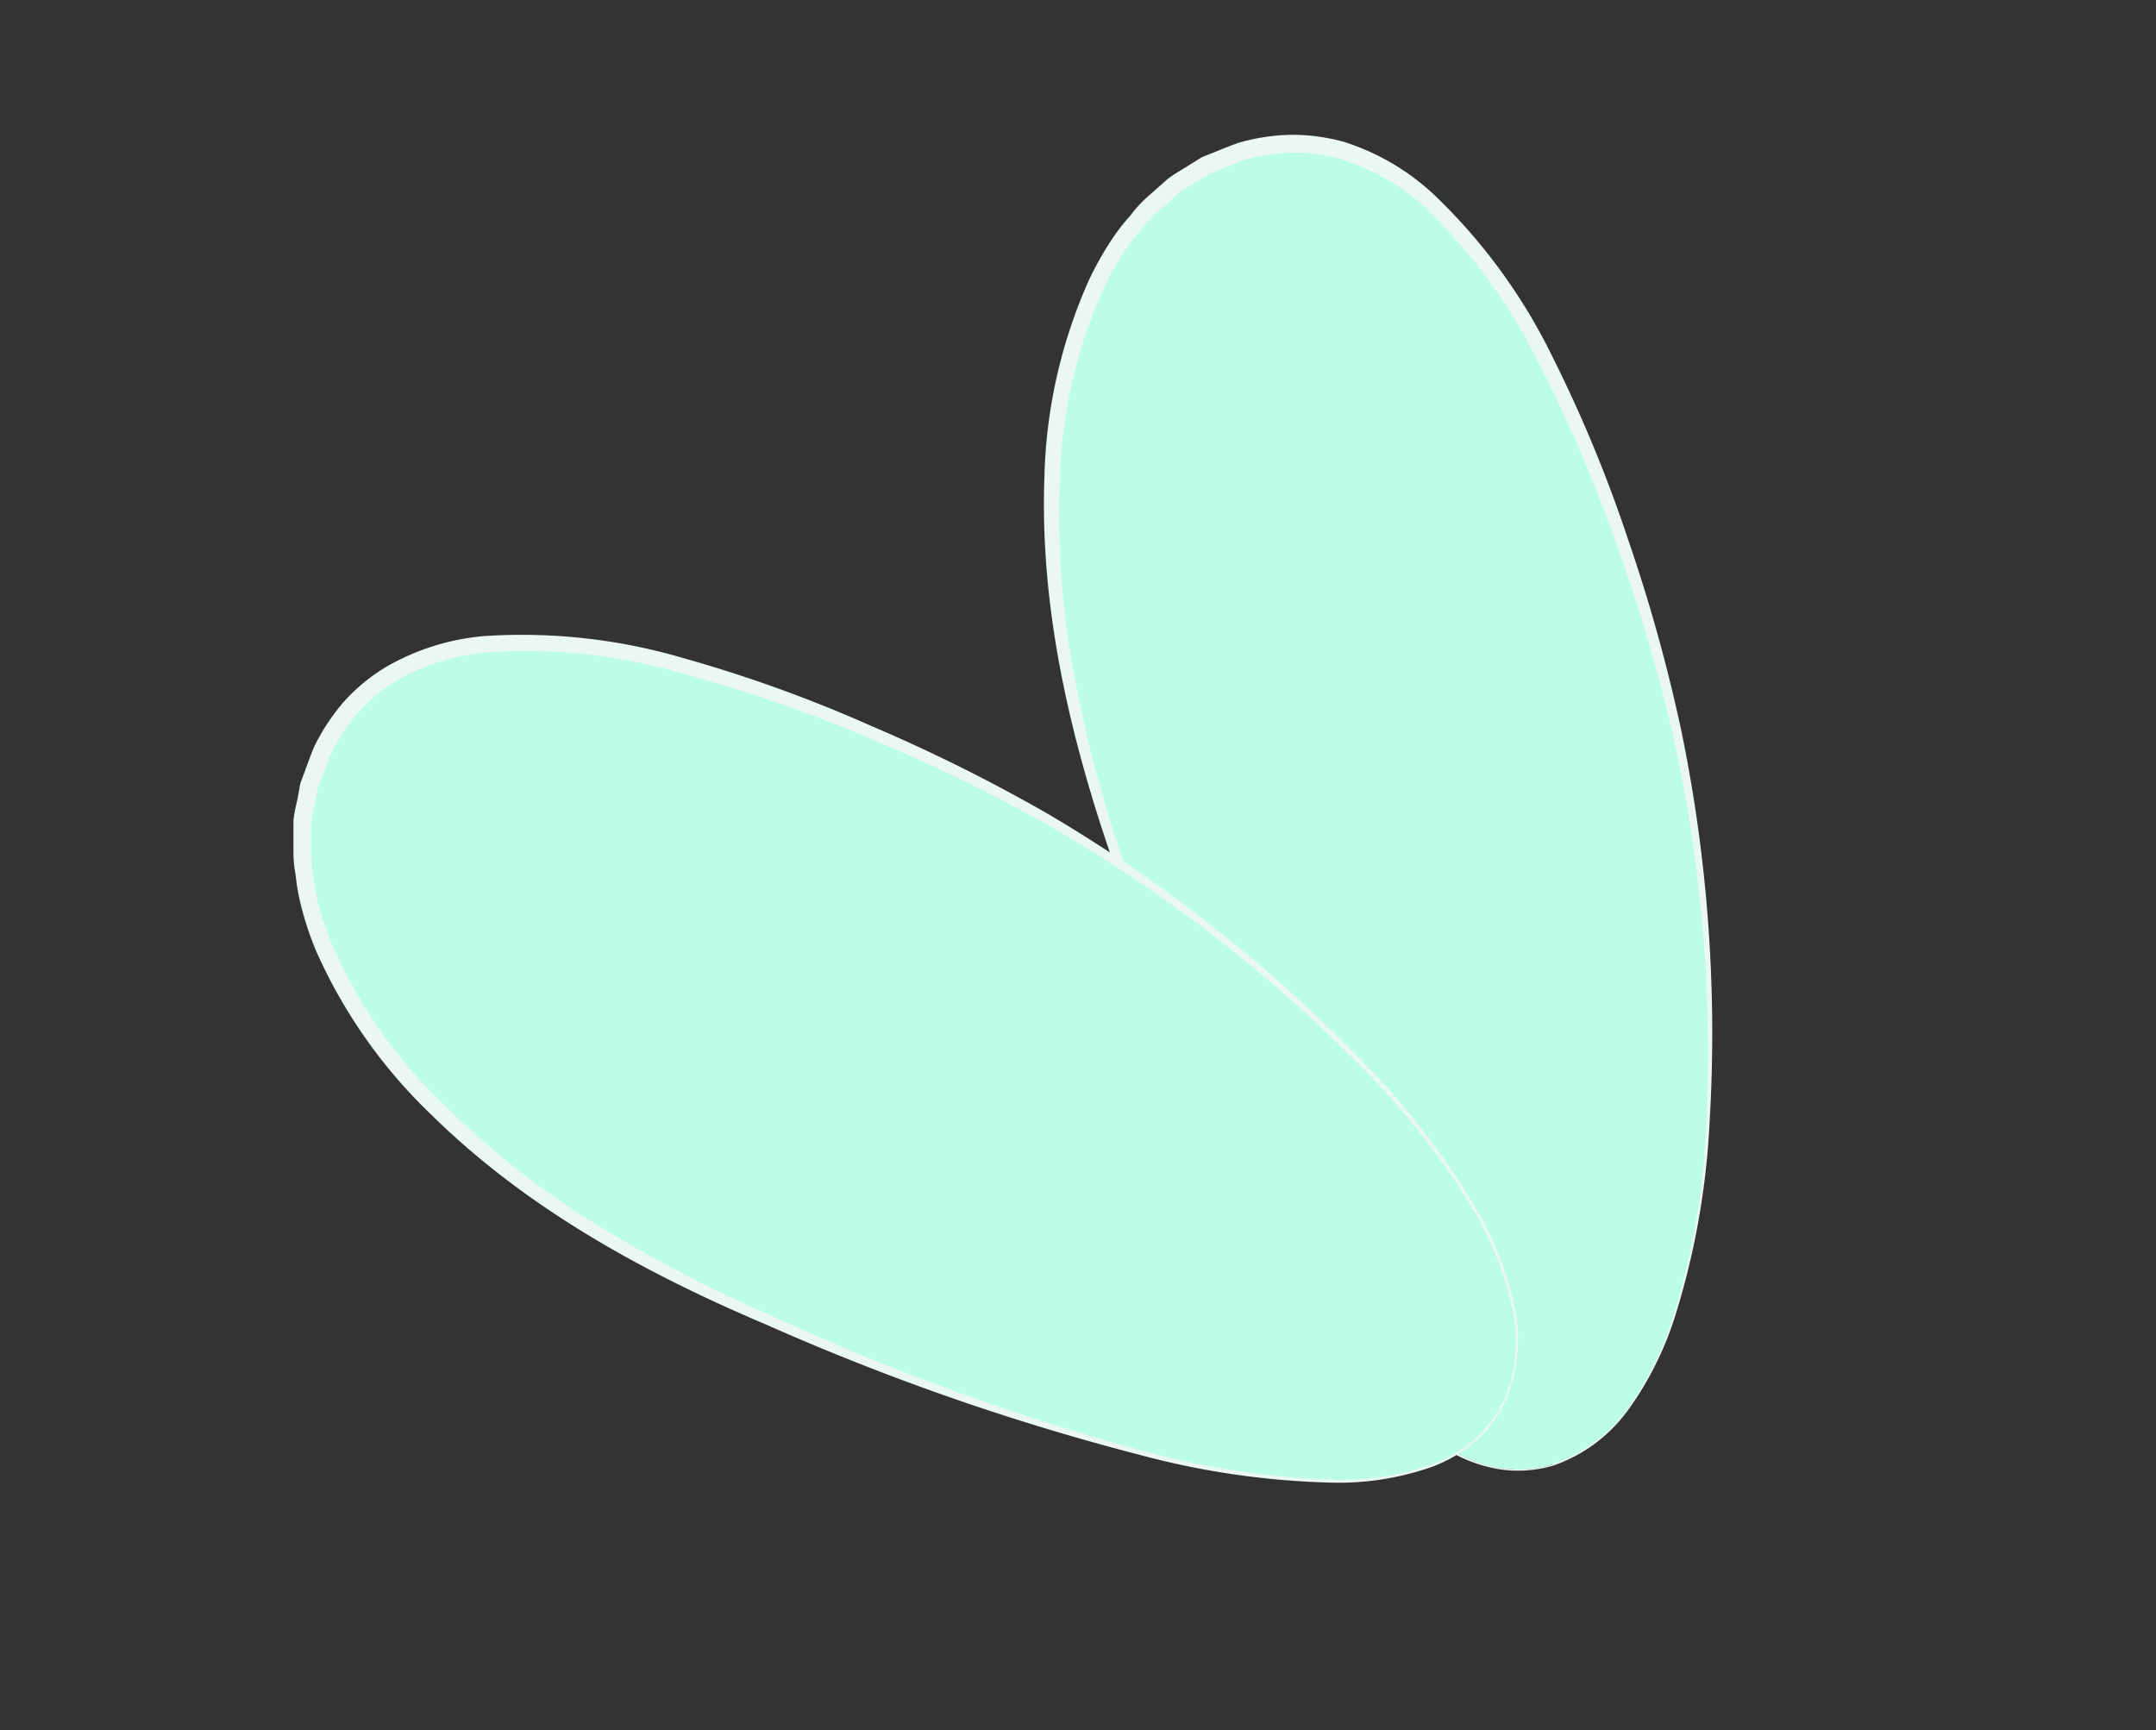<svg id="f3a055ea-22a2-4ef7-8118-2eb8322876f3" data-name="Layer 1" xmlns="http://www.w3.org/2000/svg" width="122.19" height="98.05" viewBox="0 0 122.19 98.05">
  <rect x="0" y="0" width="122.19" height="98.05" fill="#333333" stroke="none"/>
  <defs>
    <style>
      .f0eb2d65-8f63-4e7d-bdd6-ff461b95f5c3 {
        fill: #bcfde5;
      }

      .f367bb52-4547-4e1a-a13b-e1c758b4a5bc {
        fill: #ebf7f2;
      }
    </style>
  </defs>
  <g>
    <g>
      <path class="f0eb2d65-8f63-4e7d-bdd6-ff461b95f5c3" d="M88,83c-10.6,3.2-20.47-21-25.52-37.77S59.83,12.16,70.43,9,88.57,20,93.61,36.71,98.6,79.82,88,83Z"/>
      <path class="f367bb52-4547-4e1a-a13b-e1c758b4a5bc" d="M88,83.07a7.11,7.11,0,0,1-2.79.23,8.15,8.15,0,0,1-2.67-.84A15.83,15.83,0,0,1,78.18,79a46.51,46.51,0,0,1-6.26-9.26,136.61,136.61,0,0,1-8.73-20.59c-2.45-7-4.27-14.48-4-22.08a29,29,0,0,1,2.5-11.14,18,18,0,0,1,1.45-2.55,11.21,11.21,0,0,1,.91-1.15,7.46,7.46,0,0,1,1-1.09l1.13-1c.39-.3.84-.54,1.26-.81l.64-.4c.22-.1.46-.19.69-.28.46-.19.93-.38,1.4-.55a11.45,11.45,0,0,1,3-.46,11,11,0,0,1,3,.4,13.41,13.41,0,0,1,5.11,3A32.24,32.24,0,0,1,88,20.25,78.34,78.34,0,0,1,92.3,30.66a93.11,93.11,0,0,1,3,10.81,84.81,84.81,0,0,1,1.58,22.3,43.76,43.76,0,0,1-2,11,18.71,18.71,0,0,1-2.51,5A8.76,8.76,0,0,1,88,83.07Zm0-.1a8.62,8.62,0,0,0,4.35-3.29,18.3,18.3,0,0,0,2.46-5,42.83,42.83,0,0,0,1.89-10.95A82.59,82.59,0,0,0,94.8,41.59,92.92,92.92,0,0,0,91.63,30.9a79.2,79.2,0,0,0-4.39-10.25,31.58,31.58,0,0,0-6.53-8.94A12.4,12.4,0,0,0,75.94,9a9.65,9.65,0,0,0-2.73-.35,11,11,0,0,0-2.72.43l-1.29.51-.64.26-.59.36c-.39.25-.8.46-1.17.74l-1,.91a6,6,0,0,0-1,1,11.11,11.11,0,0,0-.87,1.08,17.34,17.34,0,0,0-1.38,2.4,28.35,28.35,0,0,0-2.48,10.78,49.09,49.09,0,0,0,.8,11.09A78.43,78.43,0,0,0,63.72,49a133.22,133.22,0,0,0,8.41,20.65,45.79,45.79,0,0,0,6.18,9.25,15.43,15.43,0,0,0,4.31,3.48,8.06,8.06,0,0,0,2.62.85A7,7,0,0,0,88,83Z"/>
    </g>
    <g>
      <path class="f0eb2d65-8f63-4e7d-bdd6-ff461b95f5c3" d="M85.23,79.47c-4.75,10-29.35,1-45.12-6.46S13.82,52.74,18.57,42.74s20.35-6,36.13,1.47S90,69.47,85.23,79.47Z"/>
      <path class="f367bb52-4547-4e1a-a13b-e1c758b4a5bc" d="M85.27,79.5a7,7,0,0,1-1.69,2.22,8.17,8.17,0,0,1-2.42,1.41,15.92,15.92,0,0,1-5.51.9,46,46,0,0,1-11.07-1.58,136.37,136.37,0,0,1-21.11-7.36c-6.85-2.9-13.6-6.57-19-11.89a29.25,29.25,0,0,1-6.57-9.34A18.45,18.45,0,0,1,17,51.08a11.7,11.7,0,0,1-.24-1.46,7.24,7.24,0,0,1-.13-1.47l0-1.5c0-.49.16-1,.25-1.47l.13-.74c.08-.24.17-.47.26-.71.17-.47.34-.94.53-1.4a12,12,0,0,1,1.66-2.53,10.6,10.6,0,0,1,2.33-1.95,13.4,13.4,0,0,1,5.63-1.8A32.4,32.4,0,0,1,38.74,37.3a78.6,78.6,0,0,1,10.59,3.82,94.94,94.94,0,0,1,10.05,5A84.69,84.69,0,0,1,77,59.93a43.71,43.71,0,0,1,6.82,8.85,18.57,18.57,0,0,1,2,5.21A8.7,8.7,0,0,1,85.27,79.5Zm-.09,0A8.58,8.58,0,0,0,85.67,74a18.5,18.5,0,0,0-2-5.16A43.25,43.25,0,0,0,76.8,60.1,83,83,0,0,0,59.11,46.6a95.61,95.61,0,0,0-10-4.83,80.47,80.47,0,0,0-10.54-3.63,31.36,31.36,0,0,0-11-1.16,12.34,12.34,0,0,0-5.23,1.68,10,10,0,0,0-2.1,1.79,10.65,10.65,0,0,0-1.5,2.31l-.49,1.29L18,44.7l-.13.68c-.08.46-.2.91-.24,1.36l0,1.39a7.14,7.14,0,0,0,.11,1.38,12.43,12.43,0,0,0,.22,1.36,17.28,17.28,0,0,0,.85,2.64,28,28,0,0,0,6.32,9.07,48.9,48.9,0,0,0,8.75,6.87,79.91,79.91,0,0,0,9.89,5.14,134.92,134.92,0,0,0,21,7.63,45.59,45.59,0,0,0,11,1.64A15.31,15.31,0,0,0,81.11,83a7.79,7.79,0,0,0,2.39-1.37A7,7,0,0,0,85.18,79.45Z"/>
    </g>
  </g>
</svg>
